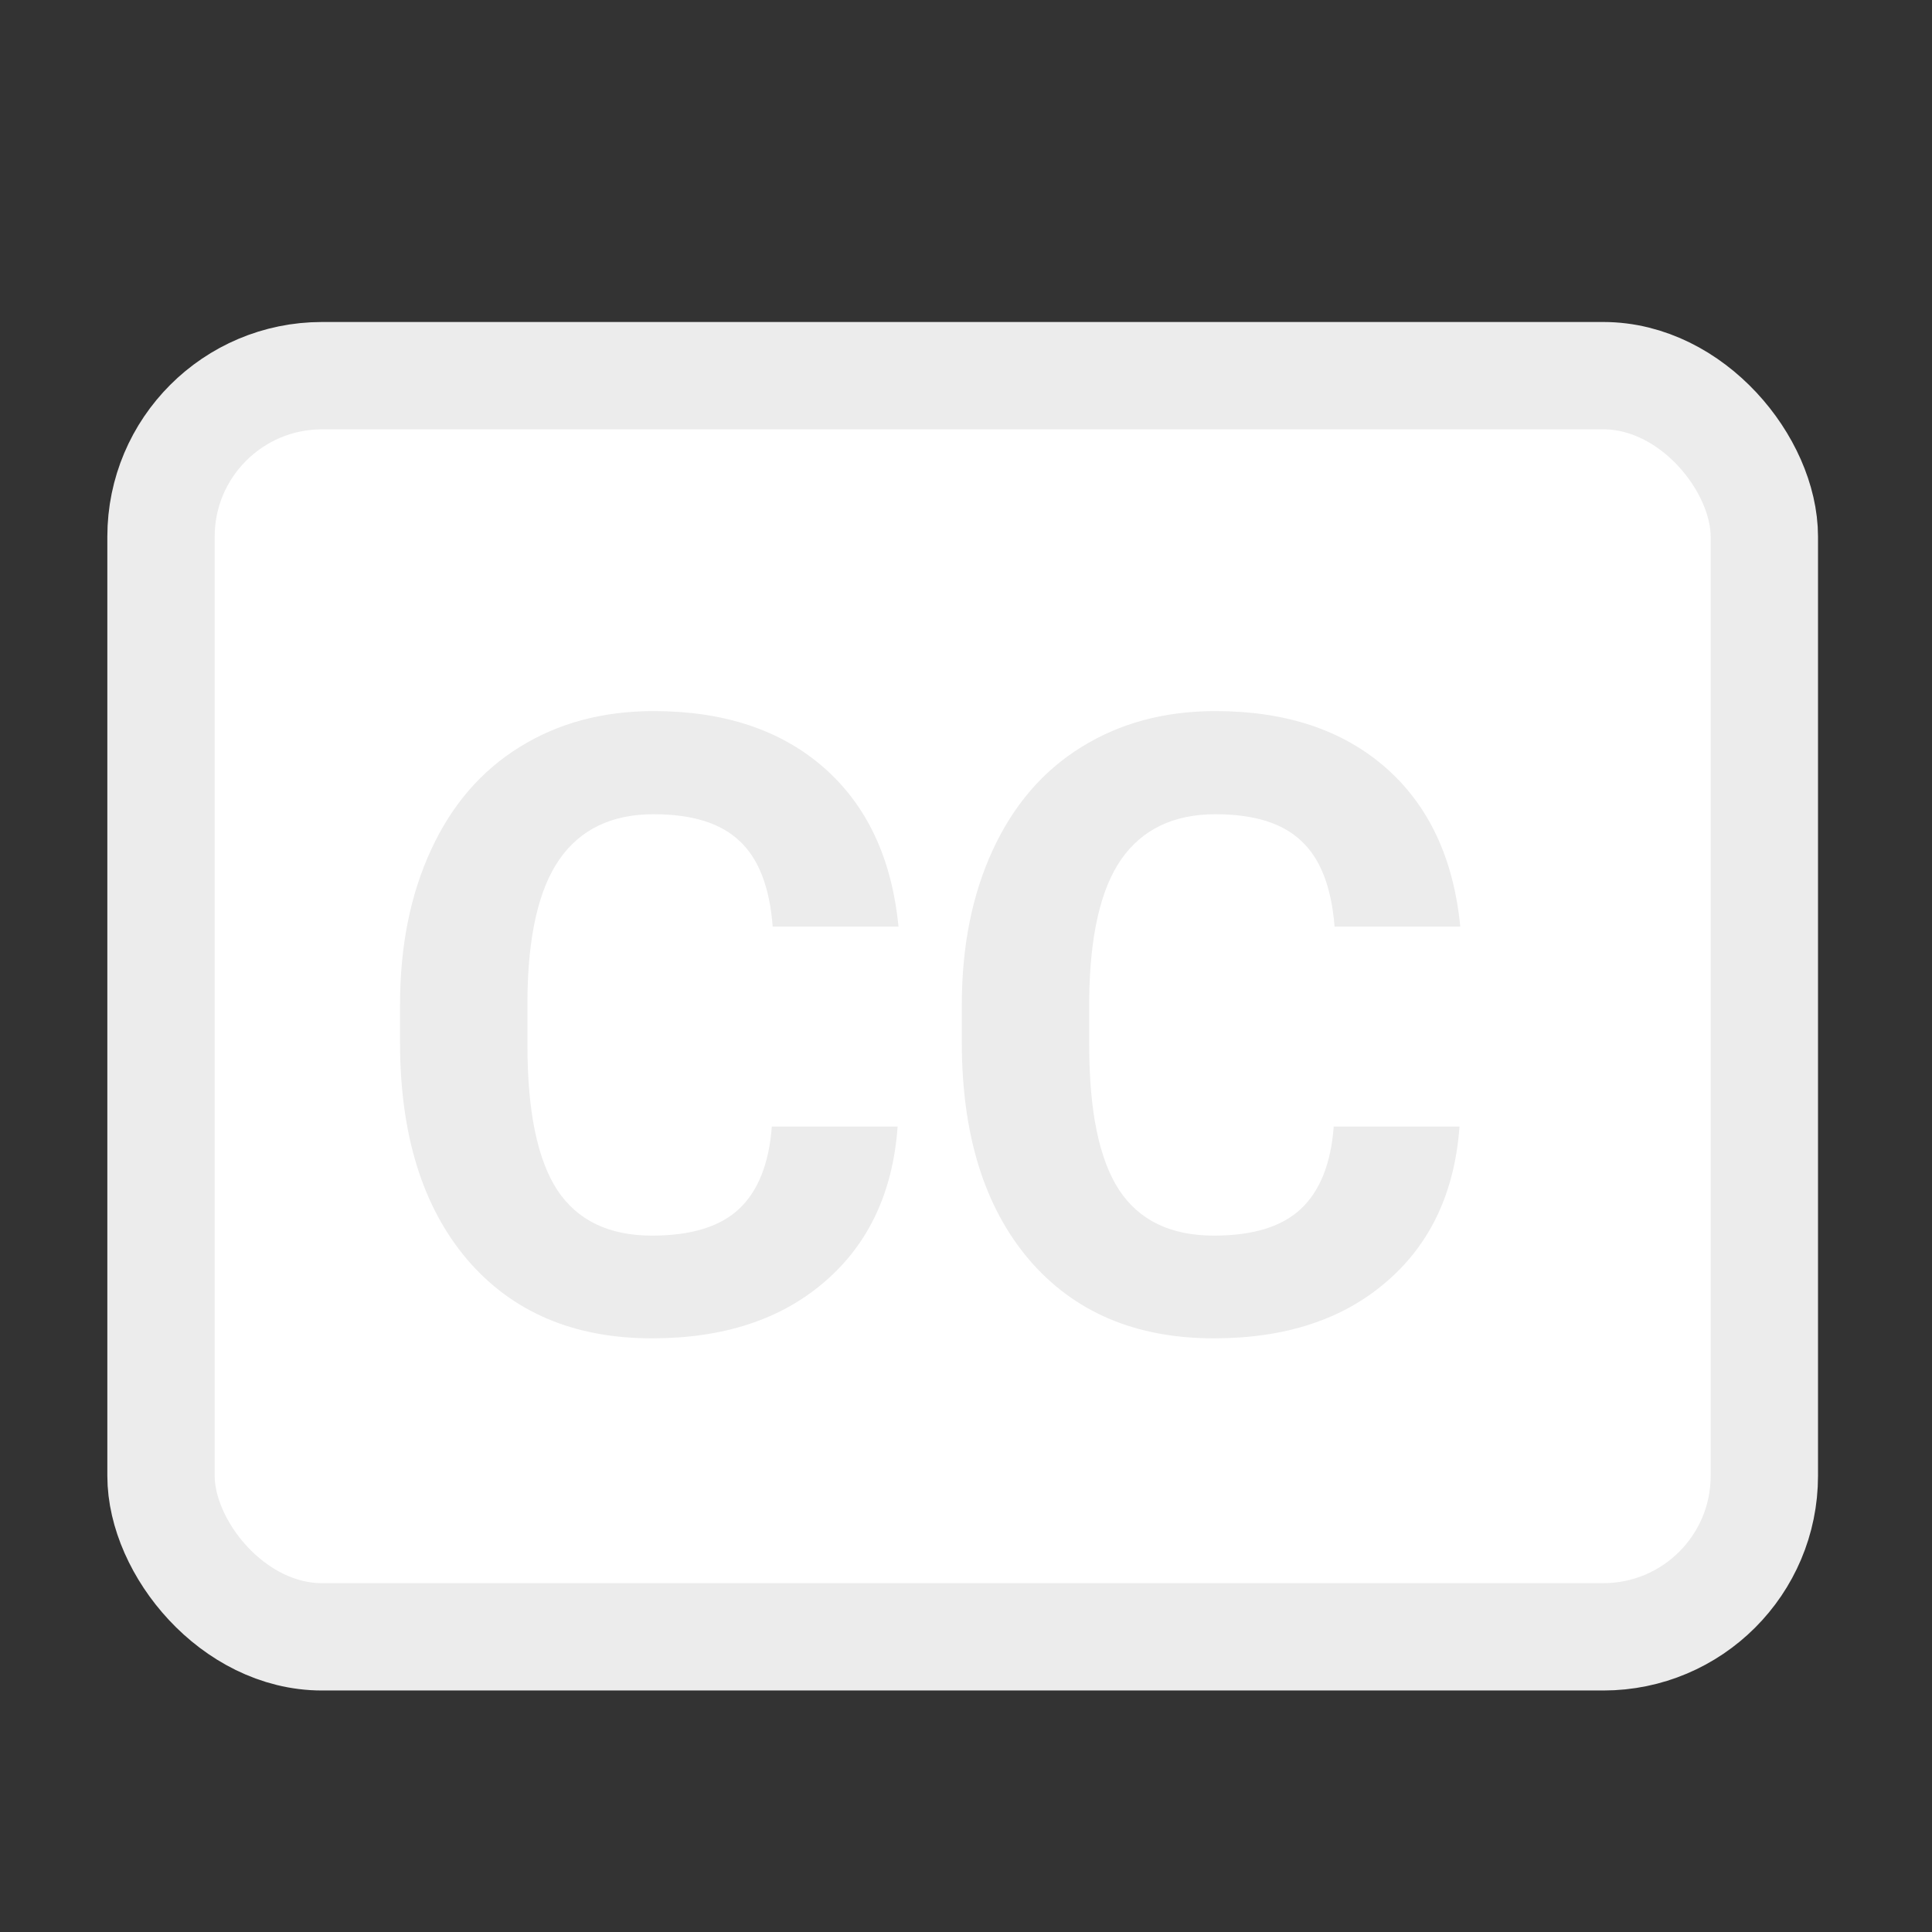 <svg width="18" height="18" viewBox="0 0 18 18" fill="none" xmlns="http://www.w3.org/2000/svg">
	<rect x="0" y="0" width="18" height="18" fill="#333333" stroke="none"/>
	<rect x="1.5" y="3.5" width="14.938" height="11.75" rx="1.5" fill="white" stroke="#ECECEC" stroke-width="1"/>
	<path d="M8.363 10.496C8.319 11.108 8.092 11.59 7.684 11.941C7.277 12.293 6.741 12.469 6.074 12.469C5.345 12.469 4.771 12.224 4.352 11.734C3.935 11.242 3.727 10.568 3.727 9.711V9.363C3.727 8.816 3.823 8.335 4.016 7.918C4.208 7.501 4.483 7.182 4.84 6.961C5.199 6.737 5.616 6.625 6.09 6.625C6.746 6.625 7.275 6.801 7.676 7.152C8.077 7.504 8.309 7.997 8.371 8.633H7.199C7.171 8.266 7.068 8 6.891 7.836C6.716 7.669 6.449 7.586 6.09 7.586C5.699 7.586 5.406 7.727 5.211 8.008C5.018 8.286 4.919 8.72 4.914 9.309V9.738C4.914 10.353 5.007 10.802 5.191 11.086C5.379 11.37 5.673 11.512 6.074 11.512C6.436 11.512 6.706 11.43 6.883 11.266C7.062 11.099 7.165 10.842 7.191 10.496H8.363ZM13.598 10.496C13.553 11.108 13.327 11.59 12.918 11.941C12.512 12.293 11.975 12.469 11.309 12.469C10.579 12.469 10.005 12.224 9.586 11.734C9.169 11.242 8.961 10.568 8.961 9.711V9.363C8.961 8.816 9.057 8.335 9.25 7.918C9.443 7.501 9.717 7.182 10.074 6.961C10.434 6.737 10.85 6.625 11.324 6.625C11.98 6.625 12.509 6.801 12.91 7.152C13.311 7.504 13.543 7.997 13.605 8.633H12.434C12.405 8.266 12.302 8 12.125 7.836C11.95 7.669 11.684 7.586 11.324 7.586C10.934 7.586 10.641 7.727 10.445 8.008C10.253 8.286 10.154 8.72 10.148 9.309V9.738C10.148 10.353 10.241 10.802 10.426 11.086C10.613 11.37 10.908 11.512 11.309 11.512C11.671 11.512 11.94 11.43 12.117 11.266C12.297 11.099 12.4 10.842 12.426 10.496H13.598Z" fill="#ECECEC"/>
</svg>
